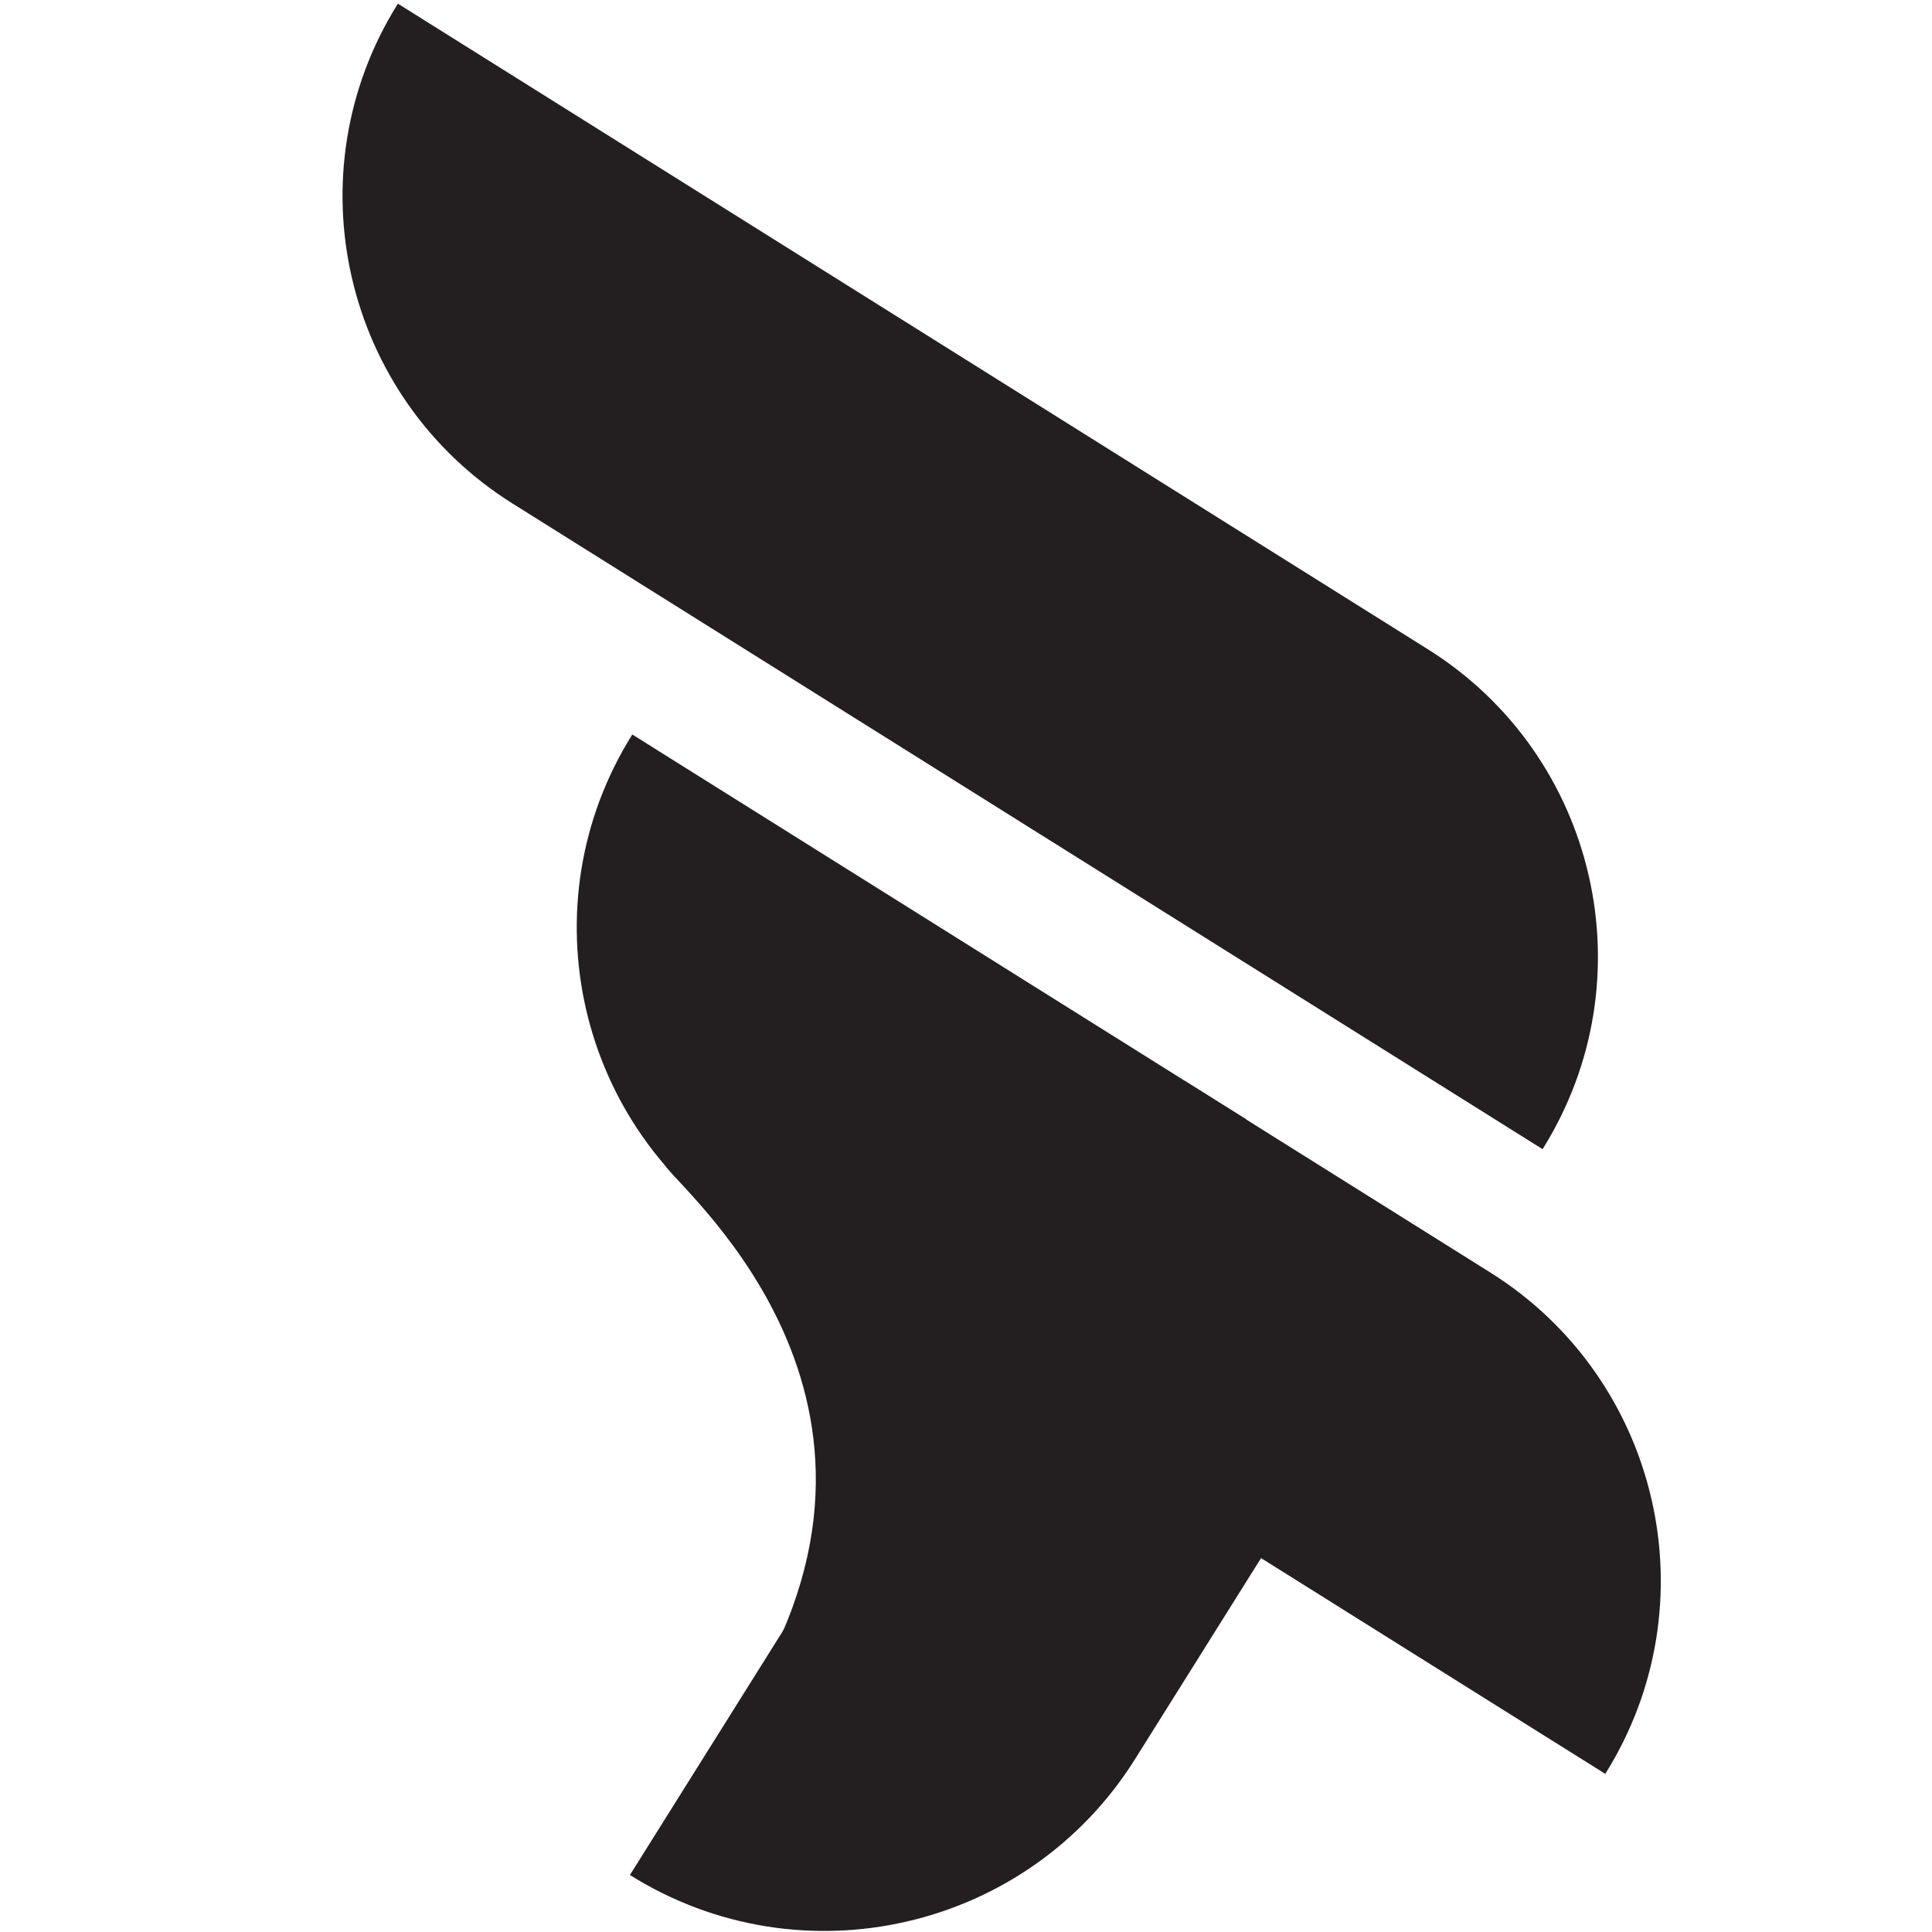 <?xml version="1.0" encoding="UTF-8"?>
<svg id="Layer_1" data-name="Layer 1" xmlns="http://www.w3.org/2000/svg" viewBox="0 0 800 800">
  <defs>
    <style>
      .cls-1 {
        fill: #231f20;
      }
    </style>
  </defs>
  <path class="cls-1" d="m198.9,372.3h300v150.67h-149.33c-83.16,0-150.67-67.51-150.67-150.67h0Z" transform="translate(291.02 -116.95) rotate(32.08)"/>
  <path class="cls-1" d="m254.79,613.73h300v151.74h-148.26c-83.75,0-151.74-67.99-151.74-151.74h0Z" transform="translate(-394.5 666.33) rotate(-57.92)"/>
  <path class="cls-1" d="m427.62,515.73h300v150.62h-149.38c-83.13,0-150.62-67.49-150.62-150.62h0Z" transform="translate(753.13 1398.61) rotate(-147.92)"/>
  <path class="cls-1" d="m75,163.59h503.36c82.88,0,150.17,67.29,150.17,150.17H225.17c-82.88,0-150.17-67.29-150.17-150.17h0Z" transform="translate(615.41 654.29) rotate(-147.92)"/>
  <path class="cls-1" d="m275.14,481.43c-3.71,3.43,106.14,84.43,43.14,206.57l69.43,5.14,63-92.57-70.71-135s-101.14,12.43-104.86,15.86Z"/>
</svg>